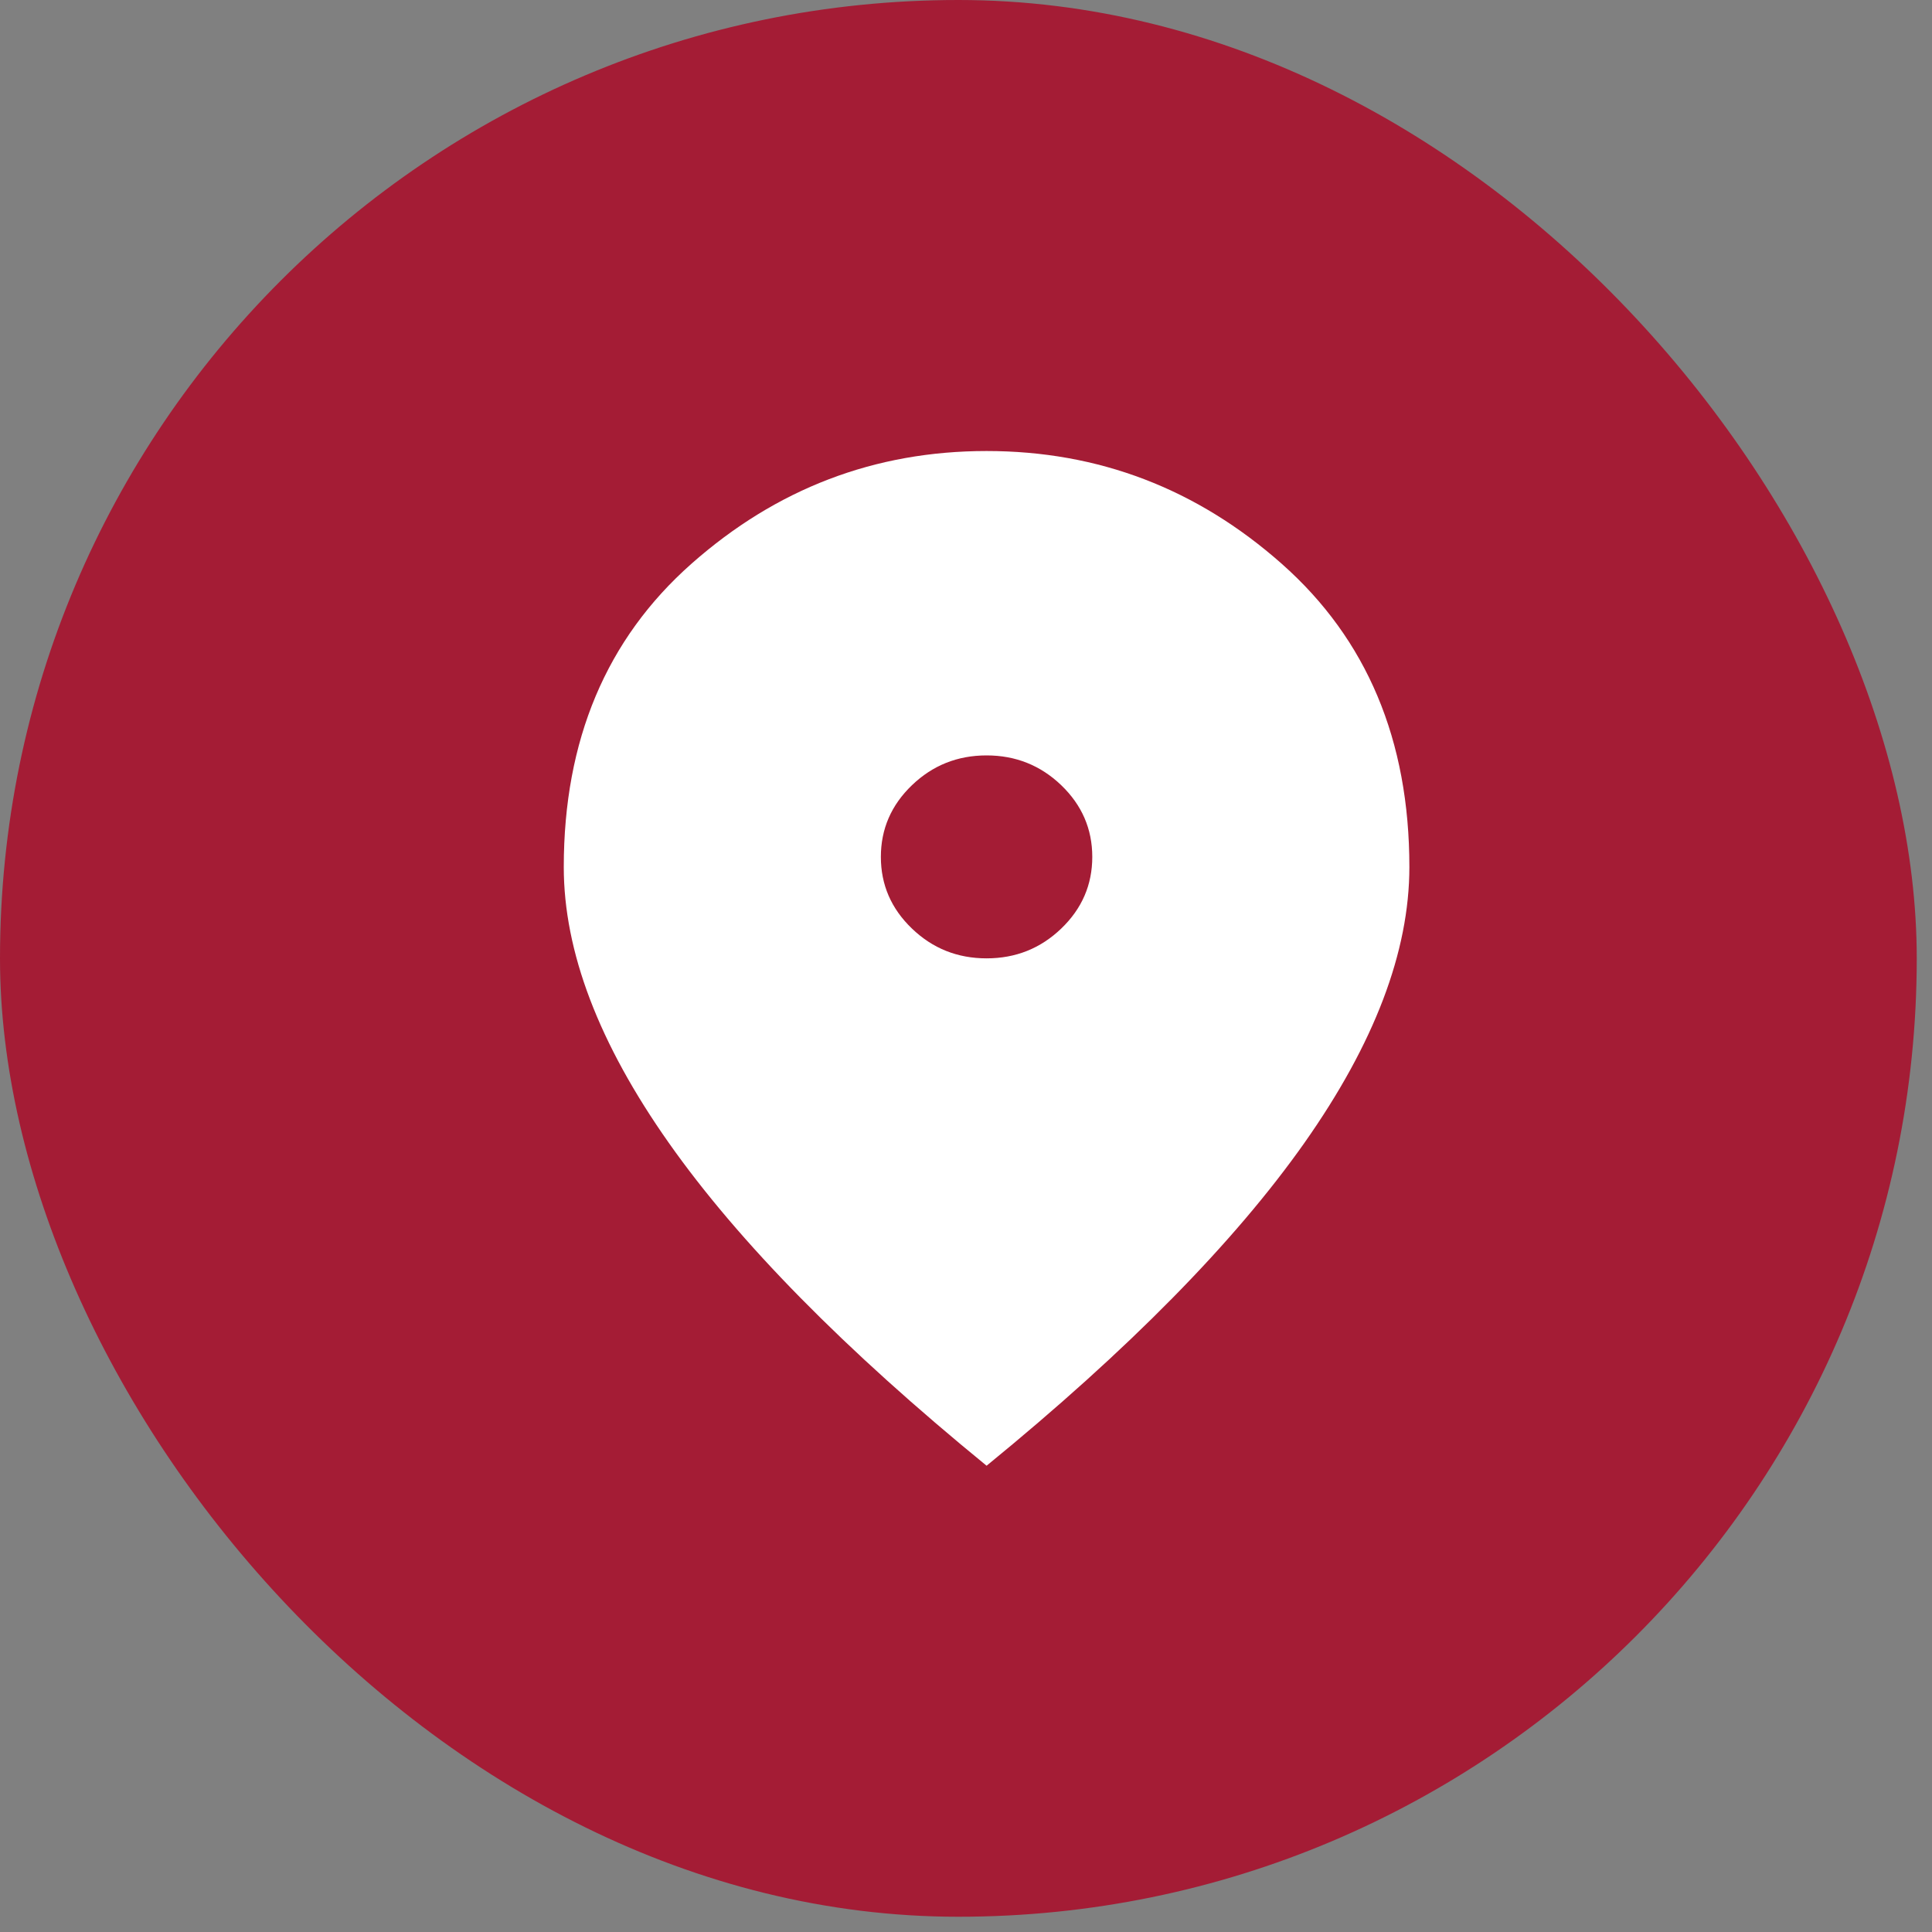 <svg width="47" height="47" viewBox="0 0 47 47" fill="none" xmlns="http://www.w3.org/2000/svg">
<rect x="0" y="0" width="47" height="47" fill="#808080" stroke="none"/>
<rect width="46.629" height="46.629" rx="23.314" fill="#A41C35"/>
<path d="M24.001 23.314C24.708 23.314 25.313 23.073 25.817 22.589C26.32 22.106 26.572 21.525 26.572 20.846C26.572 20.167 26.32 19.586 25.817 19.102C25.313 18.619 24.708 18.377 24.001 18.377C23.293 18.377 22.688 18.619 22.185 19.102C21.681 19.586 21.429 20.167 21.429 20.846C21.429 21.525 21.681 22.106 22.185 22.589C22.688 23.073 23.293 23.314 24.001 23.314ZM24.001 35.657C20.551 32.839 17.974 30.221 16.271 27.804C14.567 25.387 13.715 23.15 13.715 21.093C13.715 18.007 14.749 15.549 16.817 13.718C18.885 11.887 21.279 10.972 24.001 10.972C26.722 10.972 29.116 11.887 31.184 13.718C33.252 15.549 34.286 18.007 34.286 21.093C34.286 23.15 33.435 25.387 31.732 27.804C30.028 30.221 27.451 32.839 24.001 35.657Z" fill="white"/>
</svg>
